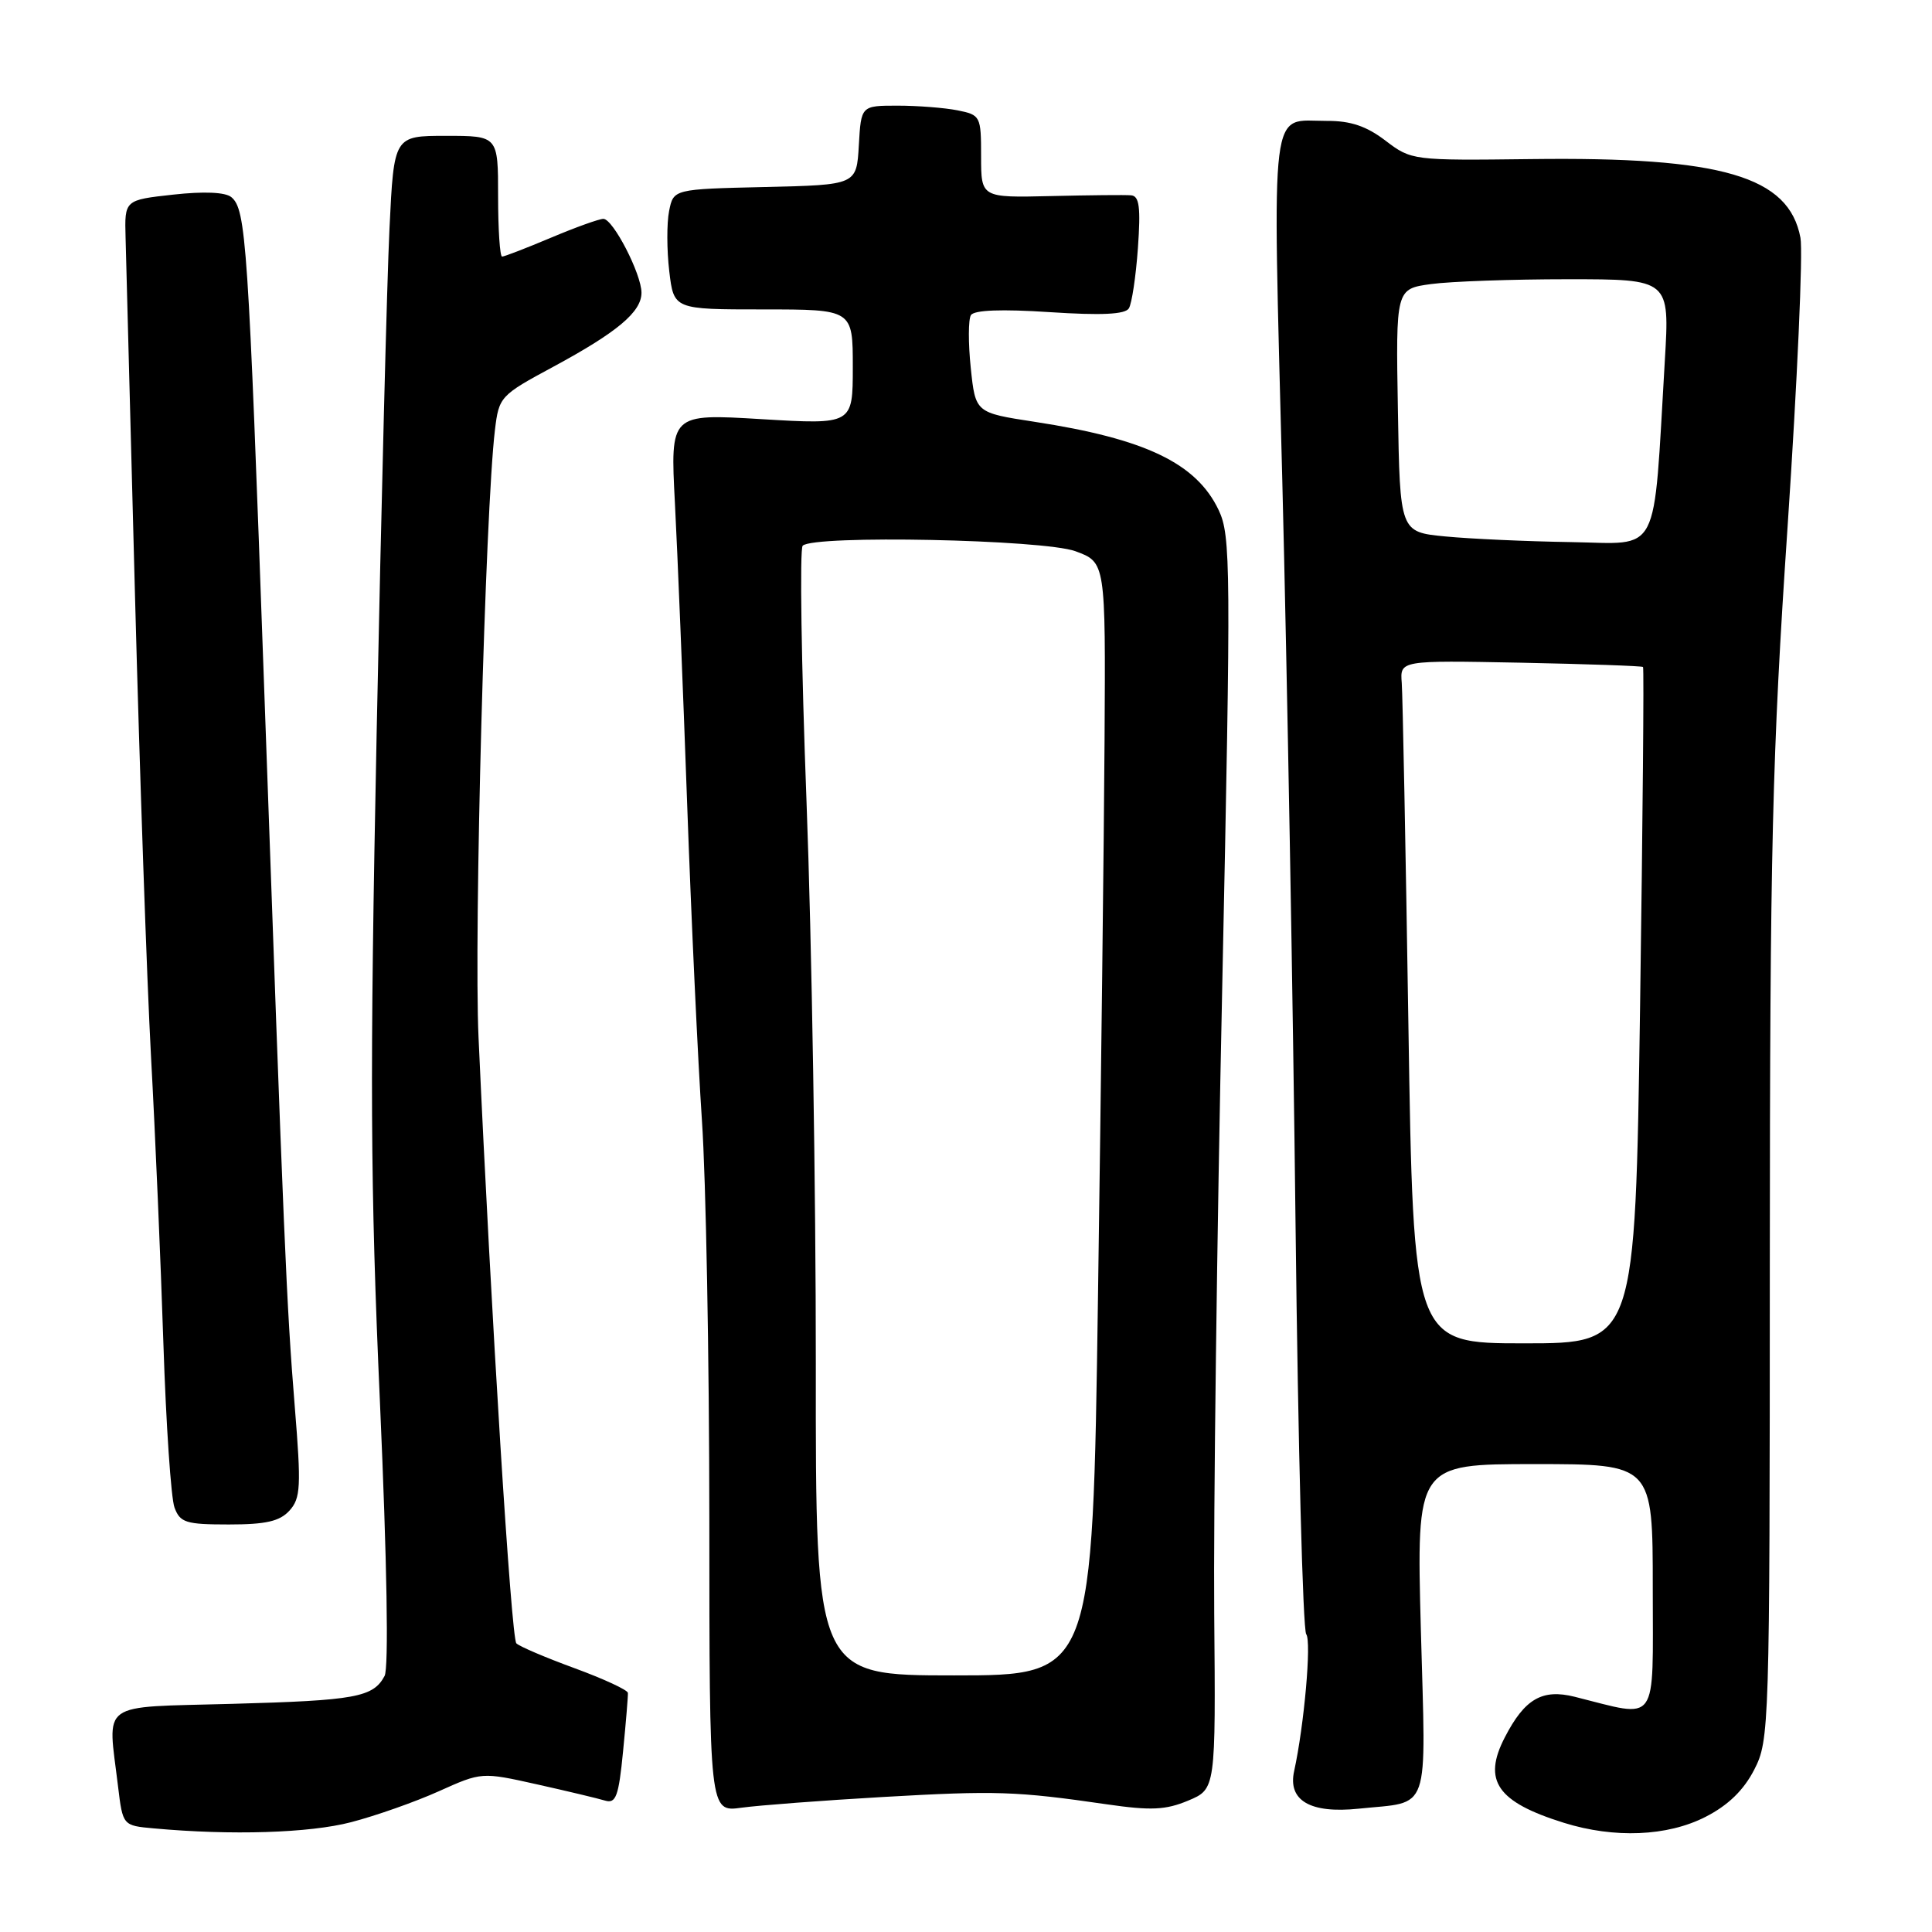 <?xml version="1.0" encoding="UTF-8" standalone="no"?>
<!DOCTYPE svg PUBLIC "-//W3C//DTD SVG 1.1//EN" "http://www.w3.org/Graphics/SVG/1.1/DTD/svg11.dtd" >
<svg xmlns="http://www.w3.org/2000/svg" xmlns:xlink="http://www.w3.org/1999/xlink" version="1.1" viewBox="0 0 256 256">
 <g >
 <path fill="currentColor"
d=" M 46.52 241.45 C 49.79 240.60 55.02 238.76 58.15 237.35 C 63.83 234.80 63.83 234.80 71.17 236.44 C 75.20 237.34 79.26 238.31 80.18 238.59 C 81.61 239.02 81.98 238.02 82.56 232.06 C 82.94 228.19 83.23 224.71 83.20 224.32 C 83.17 223.93 79.99 222.46 76.15 221.05 C 72.30 219.64 68.82 218.16 68.42 217.75 C 67.74 217.08 65.09 174.53 63.41 137.50 C 62.78 123.76 64.30 67.66 65.58 56.99 C 66.11 52.57 66.27 52.39 73.31 48.60 C 81.81 44.01 85.00 41.33 85.00 38.79 C 85.00 36.31 81.23 29.00 79.95 29.00 C 79.39 29.00 76.27 30.12 73.00 31.50 C 69.73 32.88 66.82 34.00 66.53 34.00 C 66.24 34.00 66.00 30.40 66.00 26.00 C 66.00 18.00 66.00 18.00 59.10 18.00 C 52.20 18.00 52.20 18.00 51.61 30.25 C 51.28 36.99 50.52 67.02 49.91 97.00 C 48.99 142.83 49.06 156.98 50.35 185.93 C 51.28 206.95 51.52 221.03 50.96 222.07 C 49.45 224.90 47.13 225.32 30.75 225.77 C 12.87 226.27 14.27 225.26 15.64 236.70 C 16.27 241.90 16.27 241.90 20.38 242.27 C 30.67 243.21 41.00 242.89 46.52 241.45 Z  M 225.98 240.75 C 228.98 239.22 231.04 237.22 232.44 234.50 C 234.45 230.59 234.50 229.11 234.51 167.50 C 234.53 112.16 234.81 100.27 236.87 69.70 C 238.15 50.56 238.92 33.38 238.57 31.51 C 237.04 23.35 228.19 20.76 202.85 21.08 C 187.18 21.27 187.02 21.25 183.59 18.64 C 181.08 16.72 178.96 16.00 175.82 16.02 C 168.17 16.04 168.61 12.49 169.91 63.64 C 170.55 88.86 171.34 133.35 171.67 162.50 C 172.00 191.65 172.64 215.97 173.08 216.54 C 173.80 217.45 172.81 228.63 171.48 234.68 C 170.62 238.58 173.61 240.33 180.03 239.66 C 189.67 238.65 188.94 240.75 188.27 215.92 C 187.69 194.00 187.69 194.00 203.34 194.00 C 219.00 194.00 219.00 194.00 219.00 210.47 C 219.00 228.89 219.90 227.64 208.65 224.83 C 204.35 223.76 202.03 225.10 199.40 230.20 C 196.42 235.95 198.37 238.77 207.22 241.53 C 213.92 243.62 220.93 243.33 225.98 240.75 Z  M 117.00 238.11 C 132.01 237.25 134.64 237.34 146.65 239.08 C 152.51 239.93 154.45 239.84 157.44 238.59 C 161.09 237.06 161.09 237.06 160.89 213.78 C 160.78 200.98 161.25 163.66 161.95 130.86 C 163.12 74.95 163.09 71.00 161.48 67.59 C 158.53 61.38 151.77 58.14 137.08 55.89 C 129.25 54.69 129.25 54.69 128.63 48.74 C 128.29 45.47 128.30 42.33 128.65 41.76 C 129.07 41.08 132.71 40.94 139.09 41.36 C 145.95 41.81 149.09 41.66 149.58 40.86 C 149.97 40.24 150.51 36.64 150.78 32.86 C 151.16 27.48 150.97 25.97 149.88 25.88 C 149.12 25.81 144.34 25.86 139.25 25.98 C 130.00 26.20 130.00 26.20 130.00 20.72 C 130.00 15.39 129.92 15.23 126.88 14.62 C 125.16 14.28 121.58 14.00 118.93 14.00 C 114.10 14.00 114.10 14.00 113.80 19.25 C 113.50 24.50 113.50 24.50 101.37 24.78 C 89.24 25.06 89.24 25.06 88.66 27.96 C 88.34 29.56 88.35 33.14 88.68 35.93 C 89.28 41.00 89.28 41.00 101.14 41.00 C 113.00 41.00 113.00 41.00 113.00 48.63 C 113.00 56.26 113.00 56.26 100.91 55.54 C 88.81 54.81 88.81 54.81 89.43 66.66 C 89.77 73.17 90.50 91.09 91.05 106.48 C 91.60 121.87 92.49 140.77 93.01 148.48 C 93.54 156.19 93.98 179.97 93.99 201.31 C 94.00 240.12 94.00 240.12 98.25 239.53 C 100.59 239.21 109.03 238.57 117.00 238.11 Z  M 38.36 200.16 C 39.84 198.52 39.92 196.98 39.06 186.41 C 37.96 172.78 37.66 165.80 34.98 90.50 C 32.89 31.99 32.61 27.75 30.65 26.12 C 29.85 25.46 27.01 25.34 22.94 25.79 C 16.50 26.50 16.50 26.50 16.64 31.50 C 16.71 34.25 17.28 55.62 17.89 79.00 C 18.51 102.38 19.46 129.82 20.01 140.00 C 20.57 150.18 21.30 167.28 21.65 178.00 C 22.00 188.72 22.66 198.51 23.12 199.75 C 23.86 201.76 24.63 202.00 30.32 202.00 C 35.24 202.00 37.07 201.58 38.36 200.16 Z  M 186.62 135.75 C 186.26 112.51 185.86 92.15 185.74 90.50 C 185.50 87.50 185.50 87.50 201.48 87.81 C 210.27 87.99 217.57 88.24 217.71 88.38 C 217.85 88.52 217.67 108.74 217.32 133.31 C 216.67 178.00 216.67 178.00 201.98 178.00 C 187.28 178.00 187.28 178.00 186.62 135.75 Z  M 191.50 71.08 C 185.50 70.50 185.50 70.50 185.23 54.39 C 184.95 38.28 184.95 38.28 189.62 37.64 C 192.18 37.29 200.35 37.00 207.76 37.00 C 221.24 37.00 221.24 37.00 220.60 47.75 C 219.03 74.19 220.15 72.02 208.15 71.83 C 202.29 71.74 194.80 71.40 191.50 71.08 Z  M 108.10 180.75 C 108.11 158.06 107.56 124.55 106.87 106.27 C 106.18 88.00 105.95 72.72 106.36 72.31 C 107.81 70.86 138.23 71.48 142.50 73.04 C 146.50 74.51 146.50 74.51 146.36 98.00 C 146.28 110.93 145.89 144.11 145.49 171.75 C 144.77 222.00 144.77 222.00 126.42 222.00 C 108.07 222.00 108.07 222.00 108.10 180.75 Z "/>
</g>
</svg>
